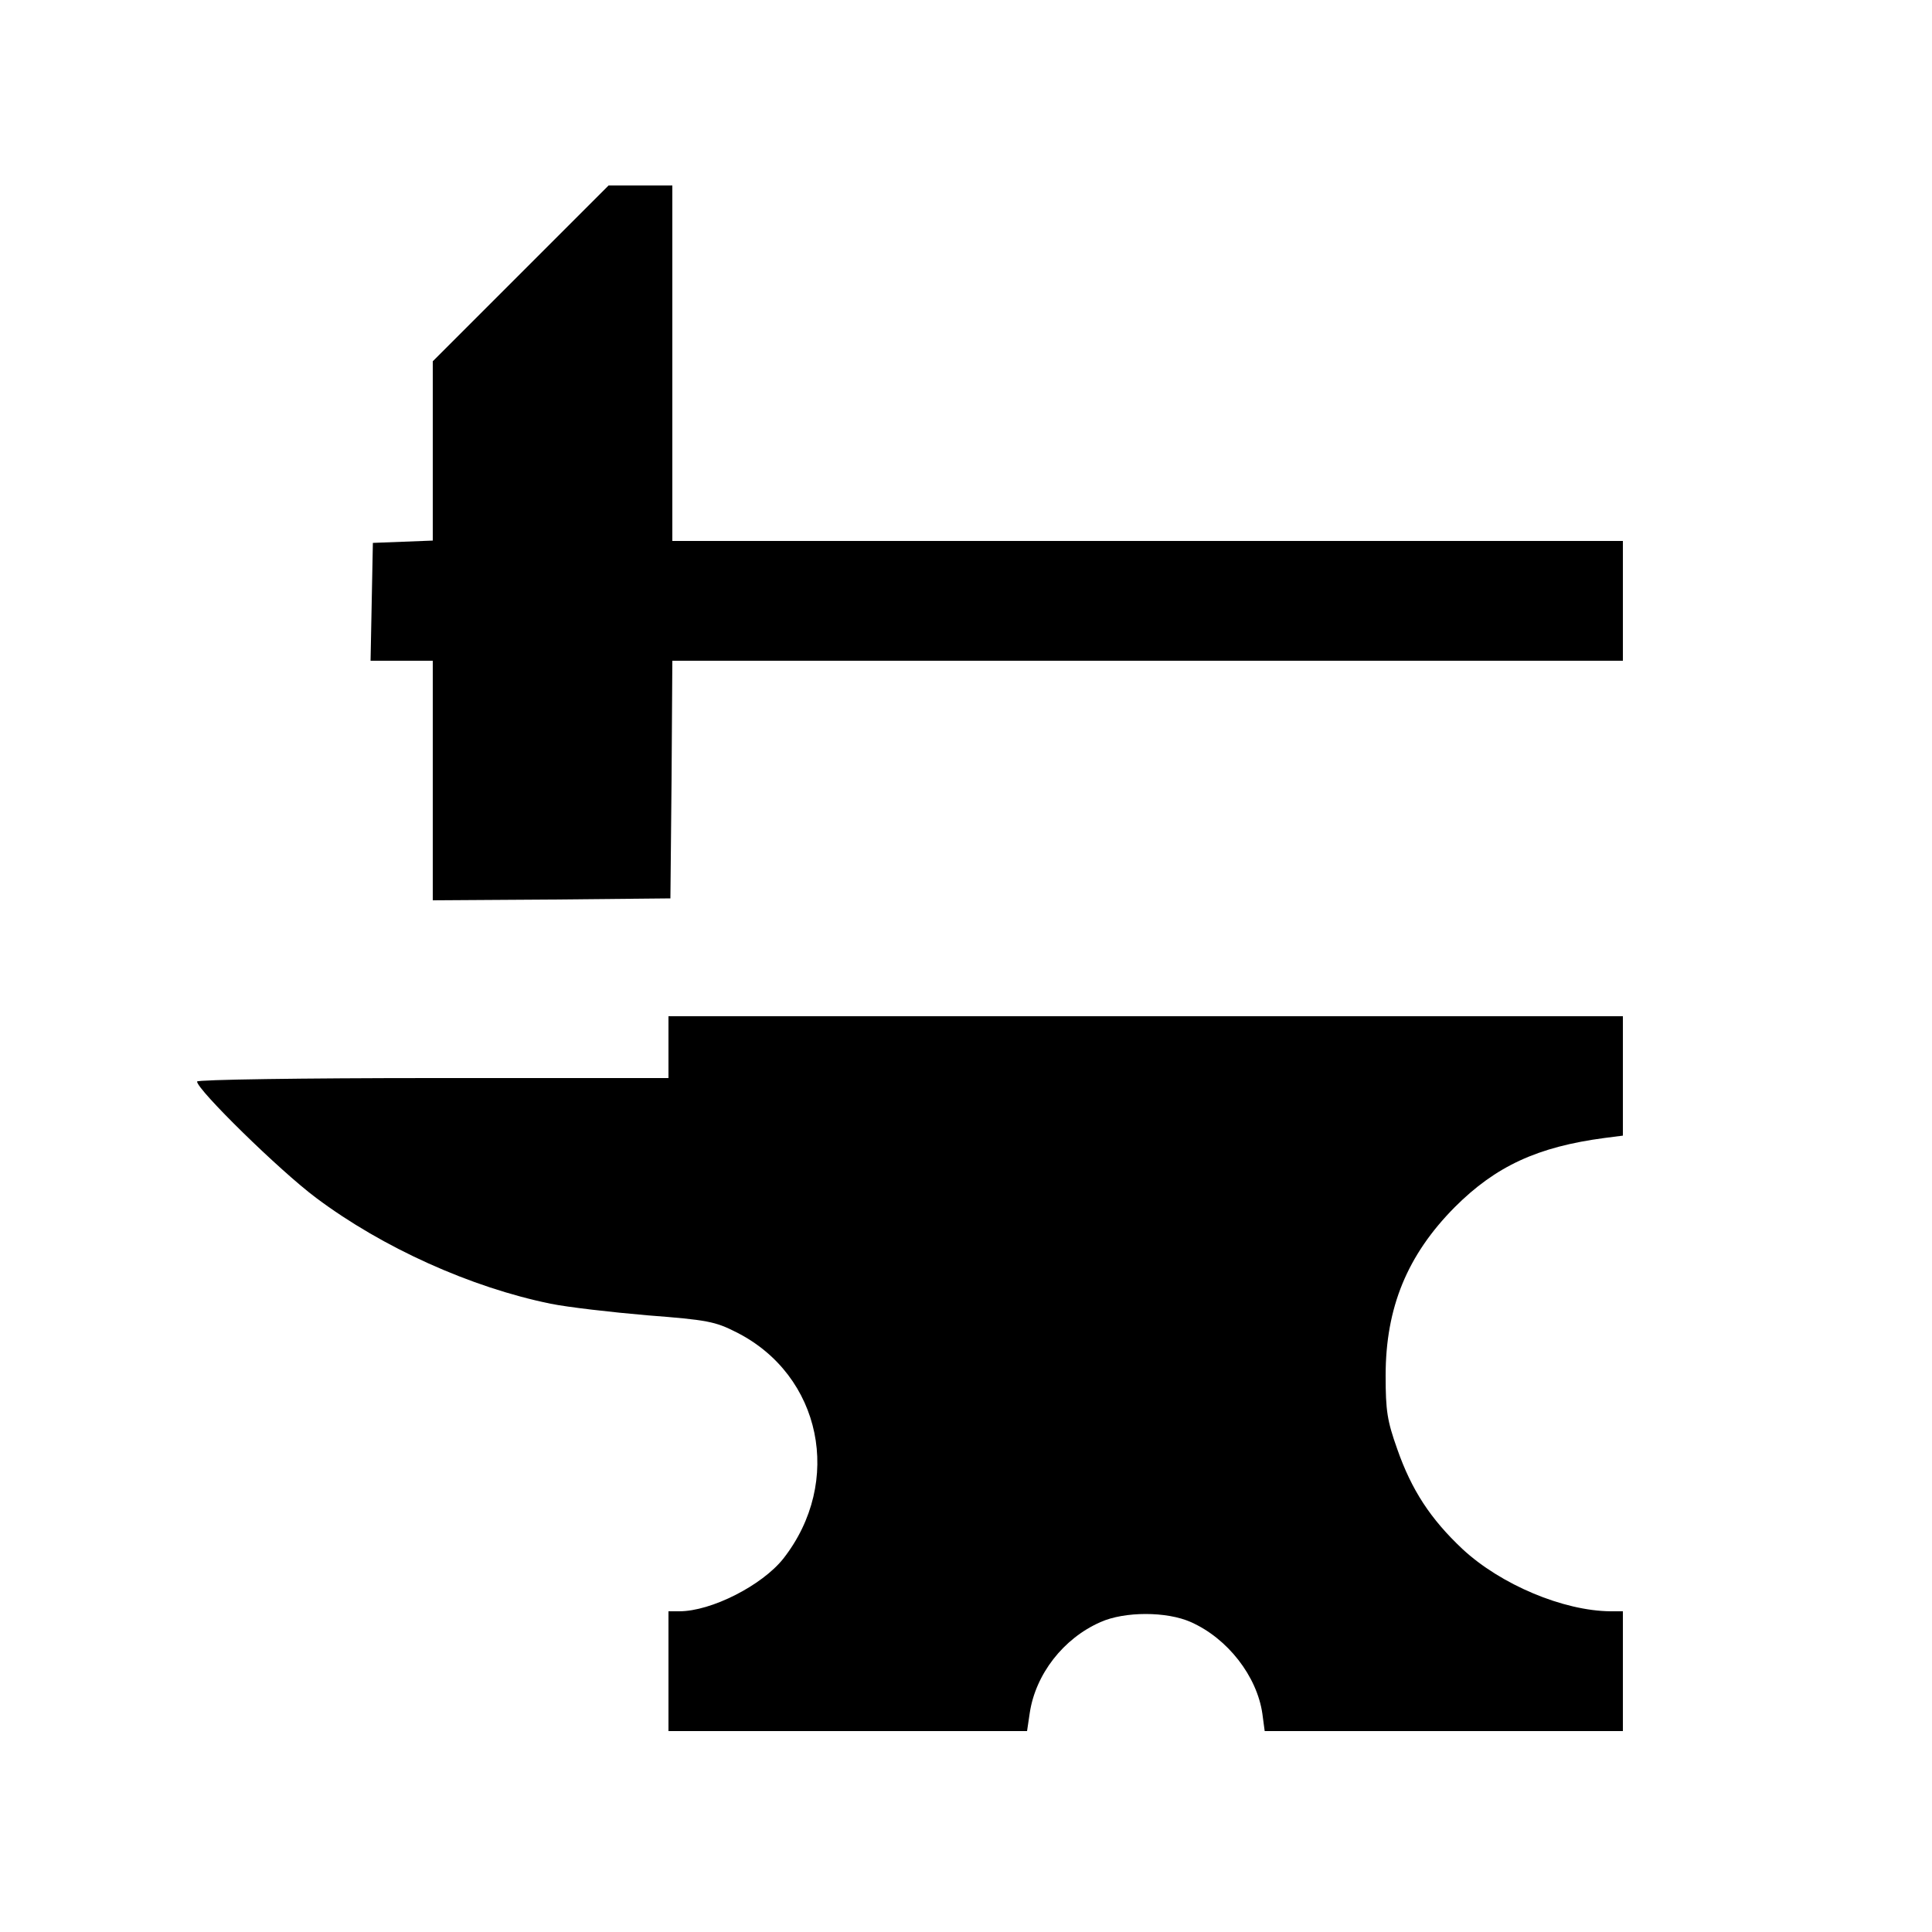 <?xml version="1.0" standalone="no"?>
<!DOCTYPE svg PUBLIC "-//W3C//DTD SVG 20010904//EN"
 "http://www.w3.org/TR/2001/REC-SVG-20010904/DTD/svg10.dtd">
<svg version="1.0" xmlns="http://www.w3.org/2000/svg"
 width="500pt" height="500pt" viewBox="0 0 500 500"
 preserveAspectRatio="xMidYMid meet">
<g transform="translate(0,500) scale(0.1,-0.1)"
fill="#000000" stroke="none">
<path d="M1347 4292 l-227 -227 0 -232 0 -232 -77 -3 -78 -3 -3 -152 -3 -153
81 0 80 0 0 -310 0 -310 308 2 307 3 3 308 2 307 1230 0 1230 0 0 155 0 155
-1230 0 -1230 0 0 460 0 460 -83 0 -82 0 -228 -228z"/>
<path d="M1730 2290 l0 -80 -610 0 c-335 0 -610 -4 -610 -9 0 -21 213 -230
308 -301 172 -129 401 -232 607 -274 44 -9 157 -22 250 -30 156 -12 176 -16
231 -44 220 -111 277 -387 121 -586 -55 -69 -186 -136 -269 -136 l-28 0 0
-155 0 -155 464 0 464 0 7 47 c15 100 87 193 183 235 62 28 172 28 234 0 95
-42 171 -140 185 -237 l6 -45 463 0 464 0 0 155 0 155 -32 0 c-122 1 -284 69
-383 161 -83 78 -132 153 -169 259 -26 73 -30 99 -30 190 0 176 56 312 179
436 106 106 214 156 388 179 l47 6 0 155 0 154 -1235 0 -1235 0 0 -80z"/>
</g>
</svg>
